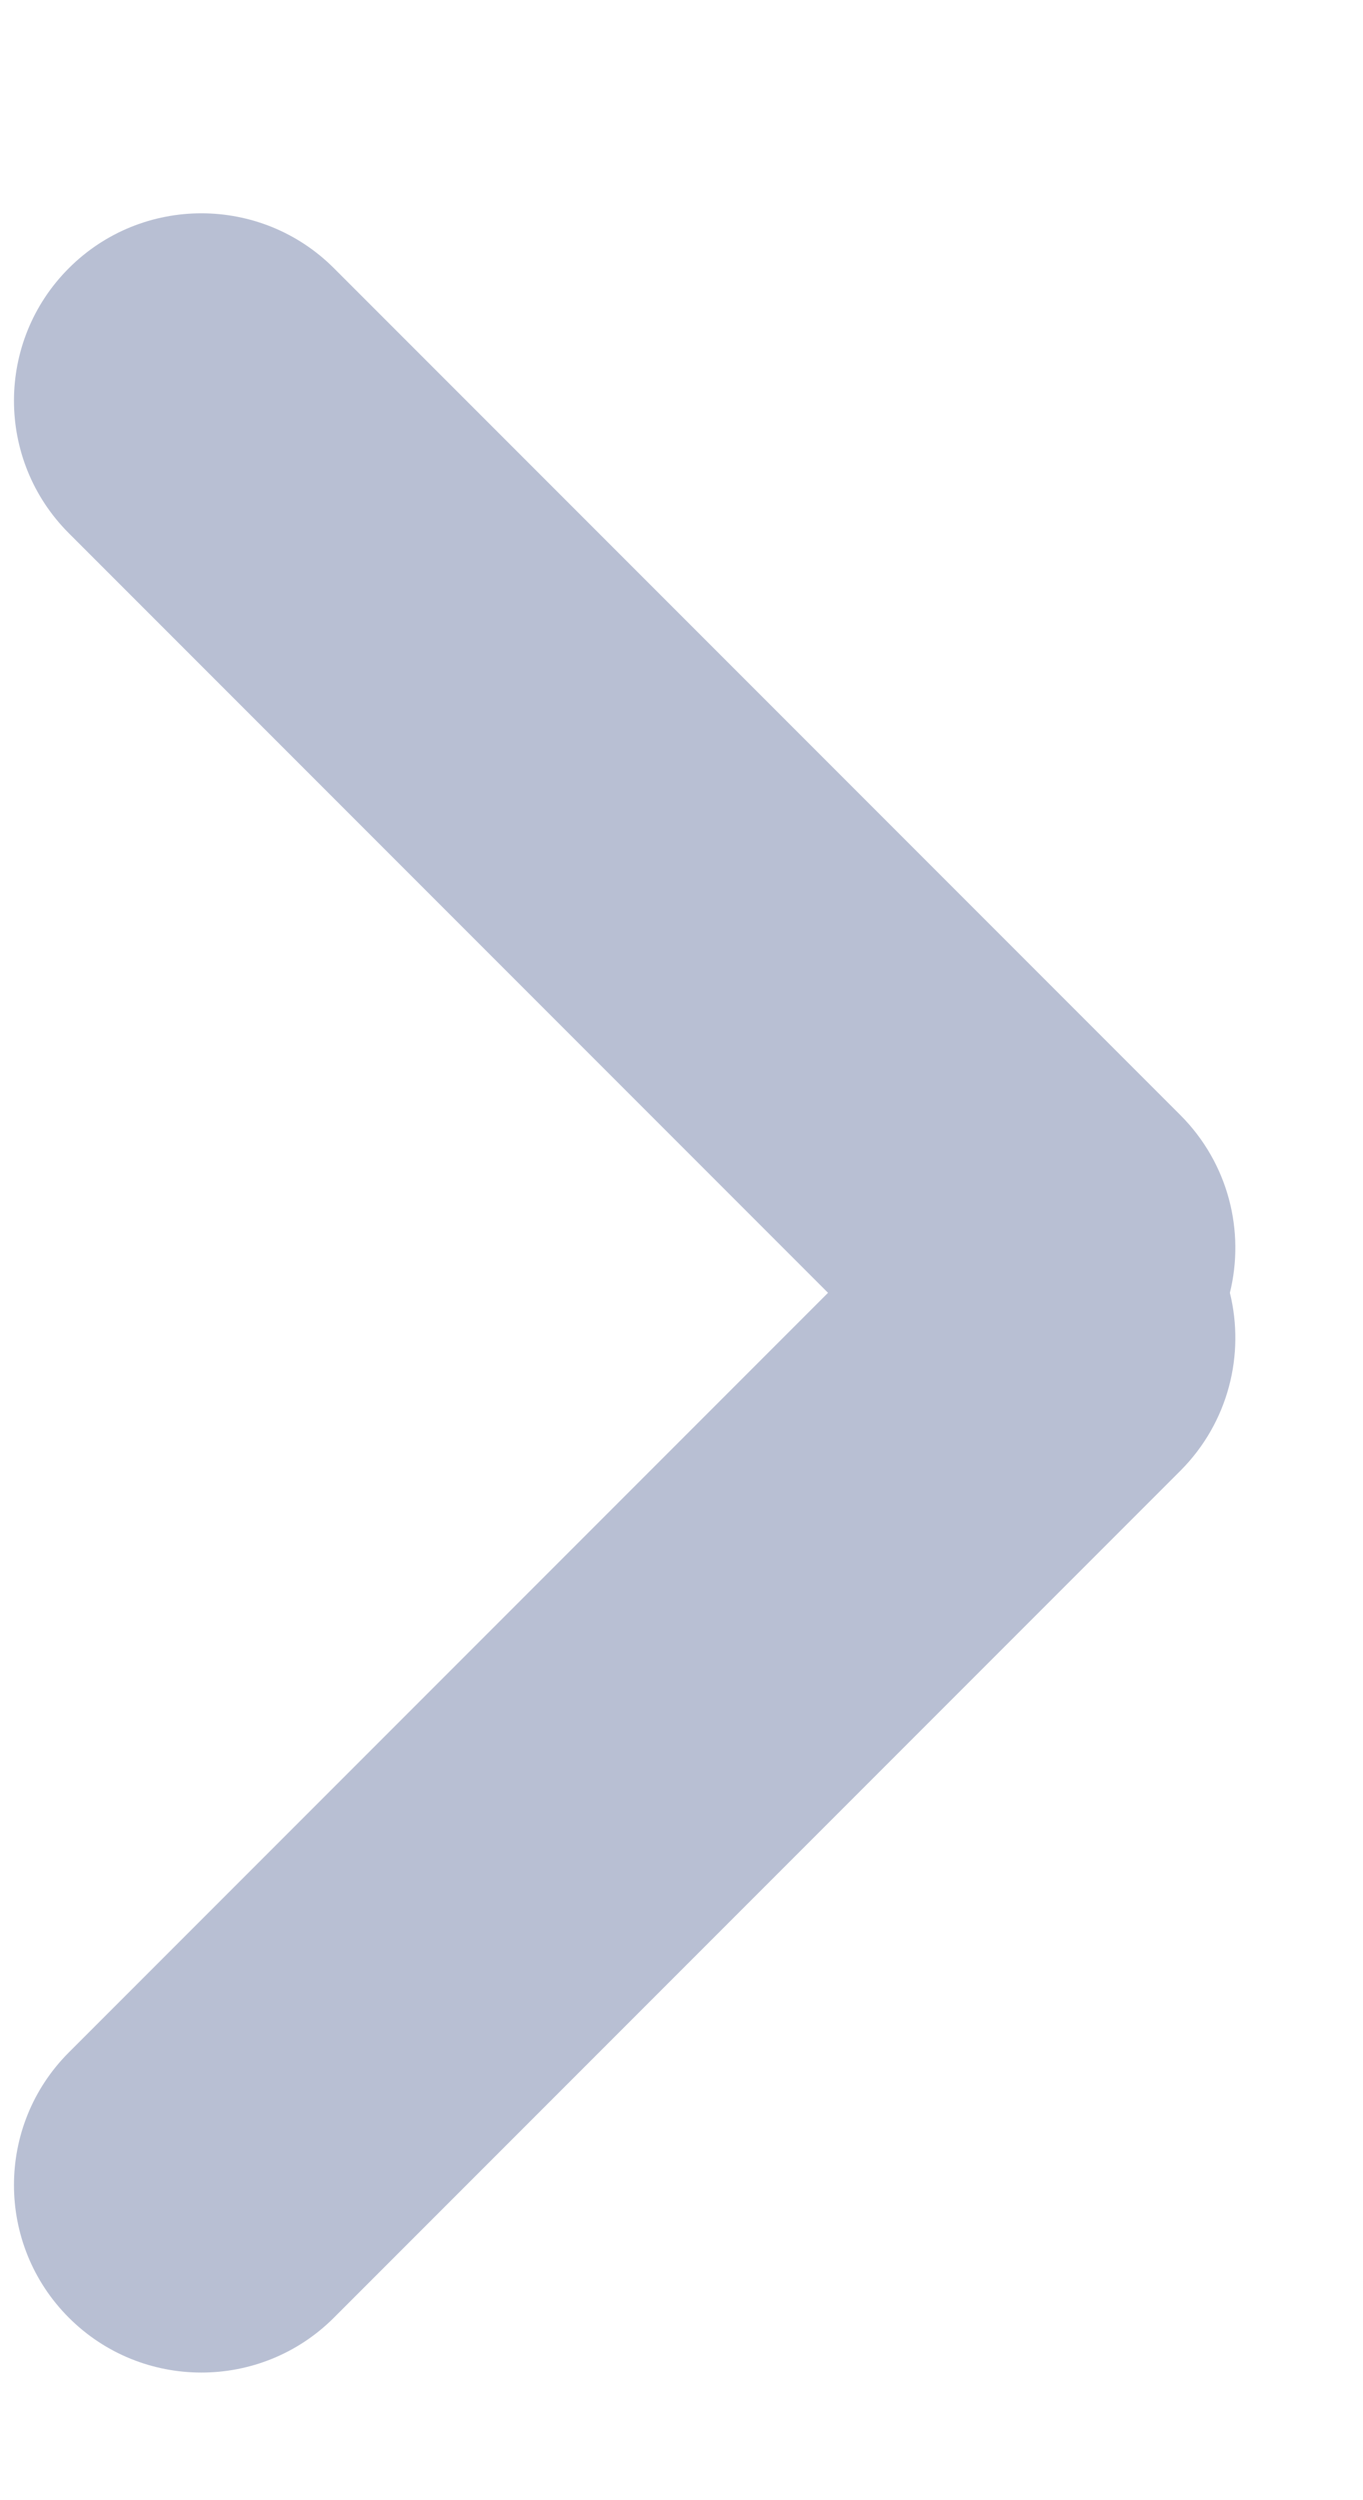 <svg width="6" height="11" viewBox="0 0 6 11" fill="none" xmlns="http://www.w3.org/2000/svg">
<path fill-rule="evenodd" clip-rule="evenodd" d="M5.197 6.47L1.47 10.197C1.148 10.519 0.625 10.519 0.303 10.197C-0.019 9.875 -0.019 9.352 0.303 9.03L3.645 5.688L0.303 2.346C-0.019 2.024 -0.019 1.502 0.303 1.18C0.625 0.858 1.148 0.858 1.47 1.18L5.197 4.907C5.408 5.119 5.481 5.417 5.414 5.688C5.481 5.959 5.408 6.258 5.197 6.47Z" fill="#B8BFD3"/>
</svg>
